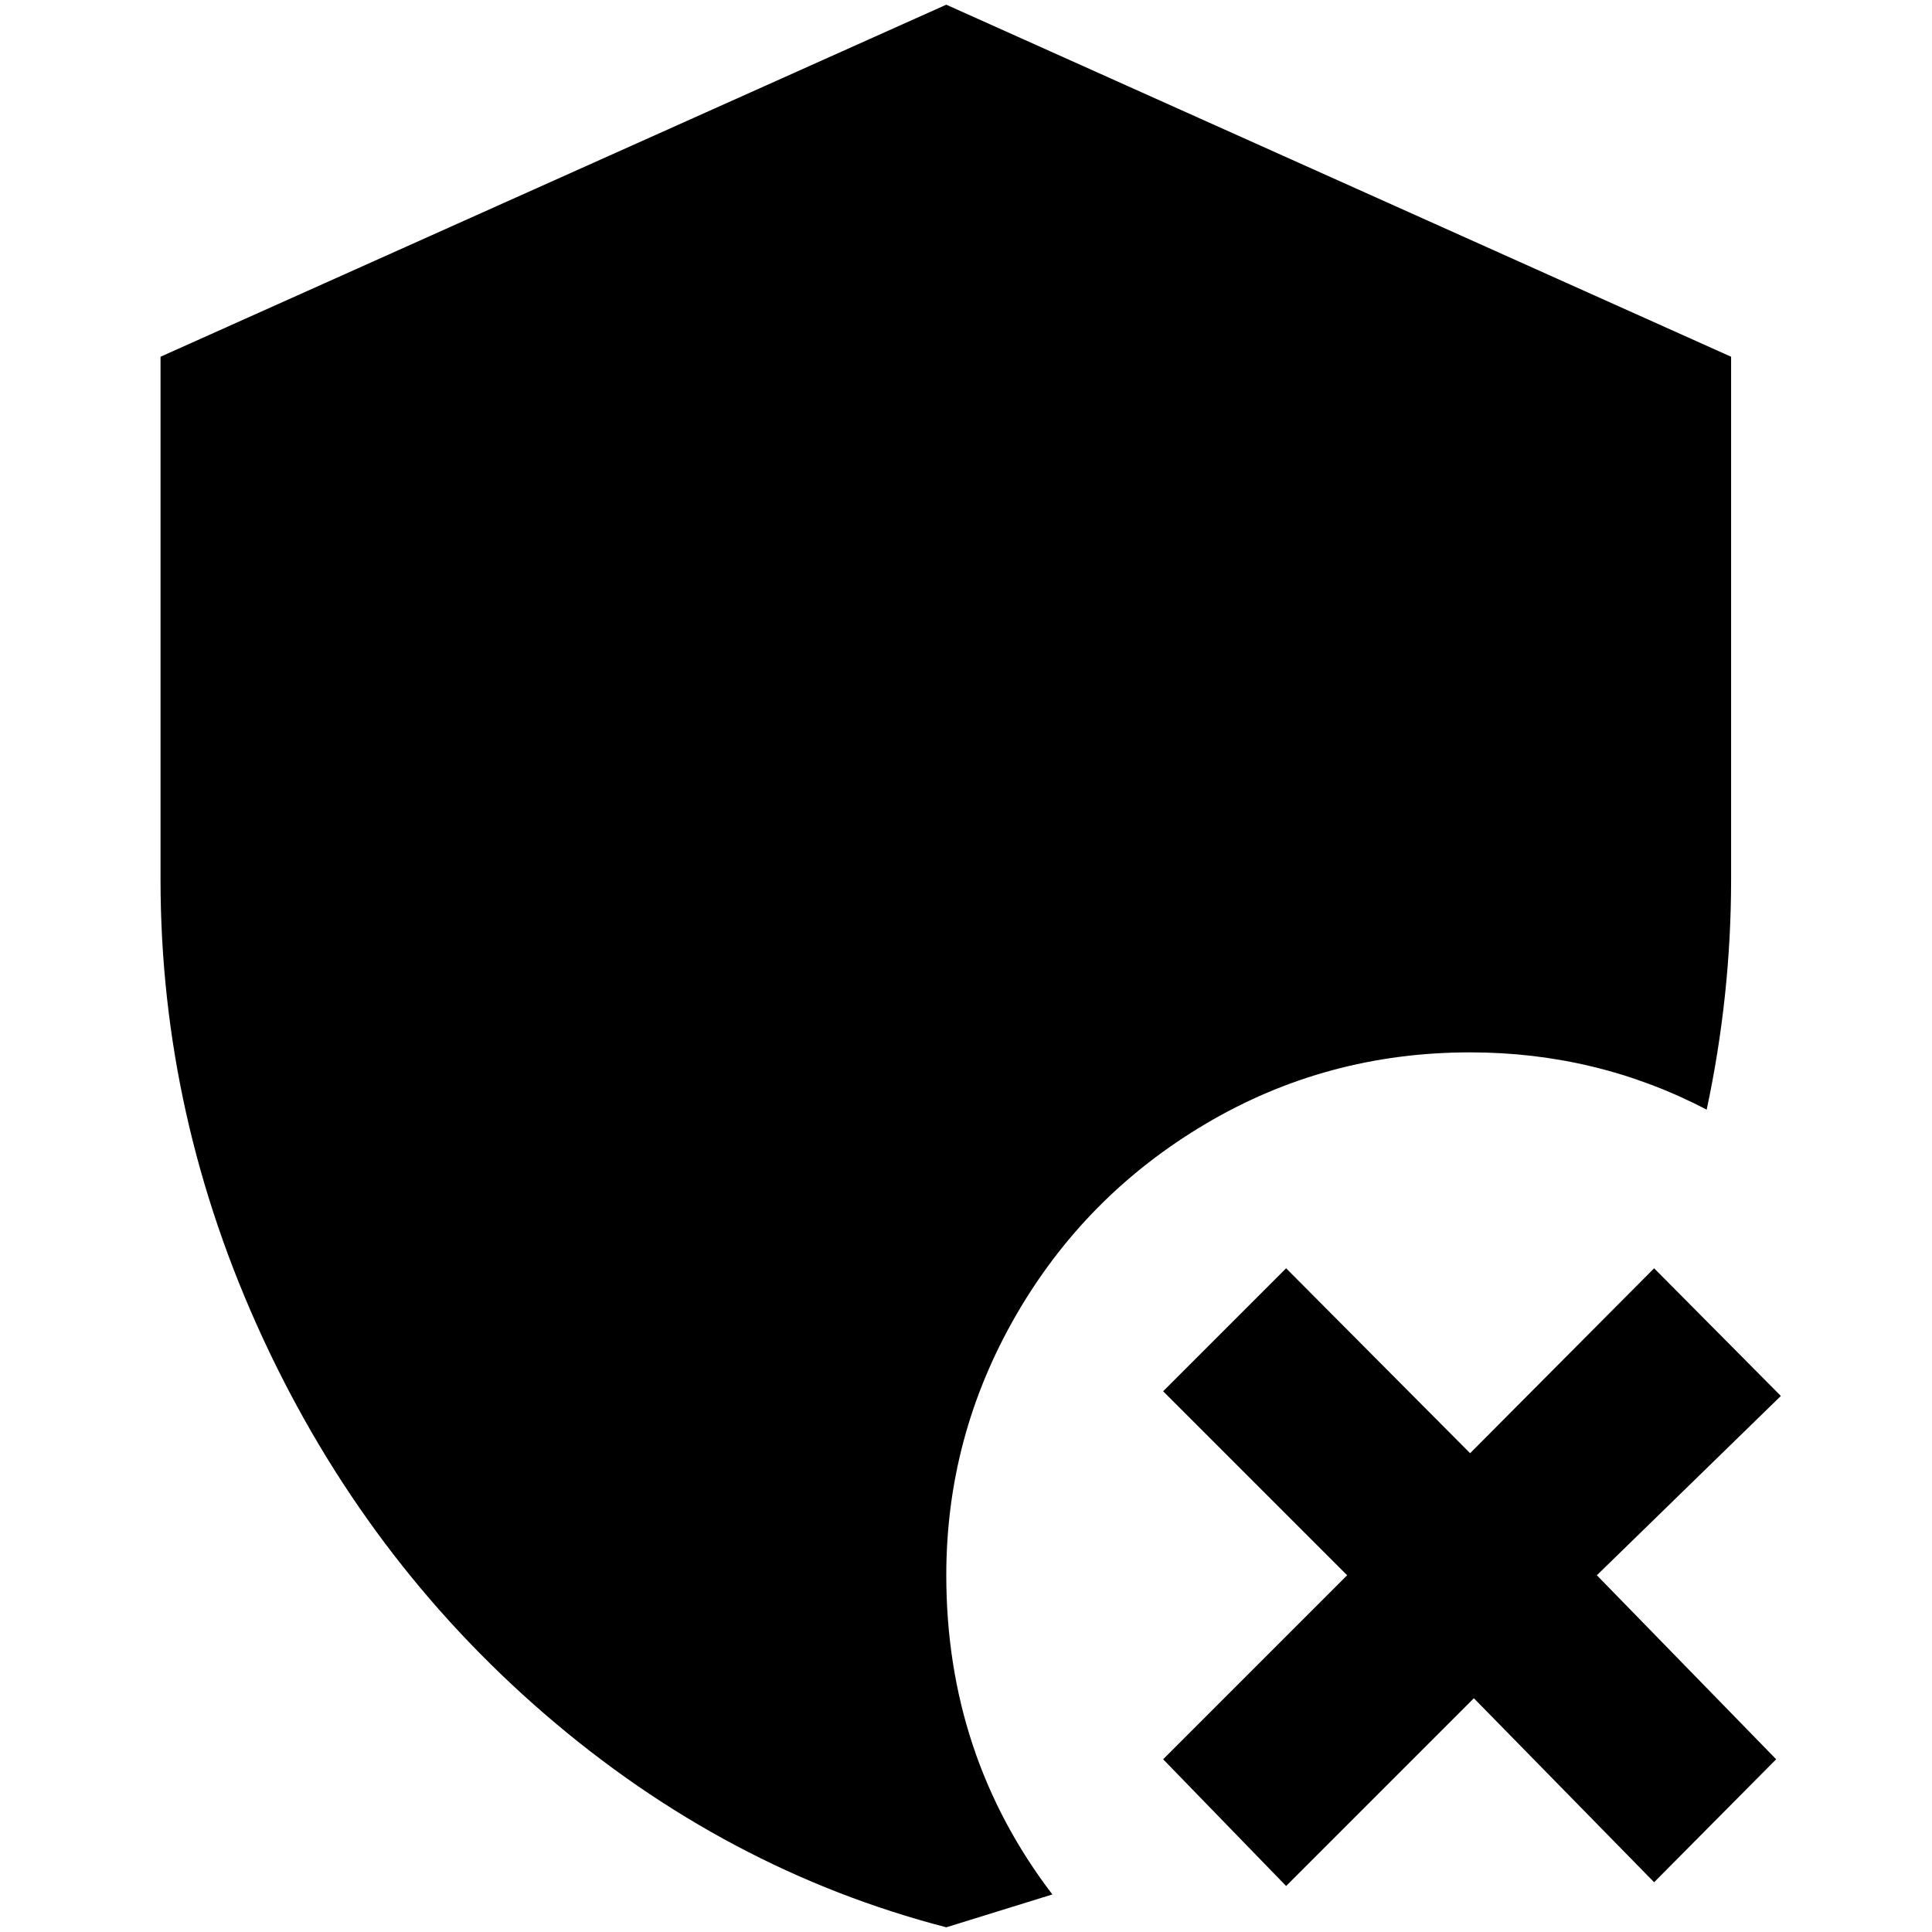 <?xml version="1.0" standalone="no"?>
<!DOCTYPE svg PUBLIC "-//W3C//DTD SVG 1.1//EN" "http://www.w3.org/Graphics/SVG/1.1/DTD/svg11.dtd" >
<svg xmlns="http://www.w3.org/2000/svg" xmlns:xlink="http://www.w3.org/1999/xlink" version="1.1" width="2048" height="2048" viewBox="-10 0 2058 2048">
   <path fill="currentColor"
d="M1691 1673l191 196l-130 131l-192 -196l-200 200l-131 -135l196 -196l-196 -196l131 -131l196 197l196 -197l135 136zM998 0l836 375v557q0 123 -26 245q-117 -61 -252 -61q-153 0 -281.5 76t-202.5 204.5t-74 276.5q0 192 113 340l-113 35q-235 -61 -427 -226.5
t-301 -401t-109 -488.5v-557z" />
</svg>
